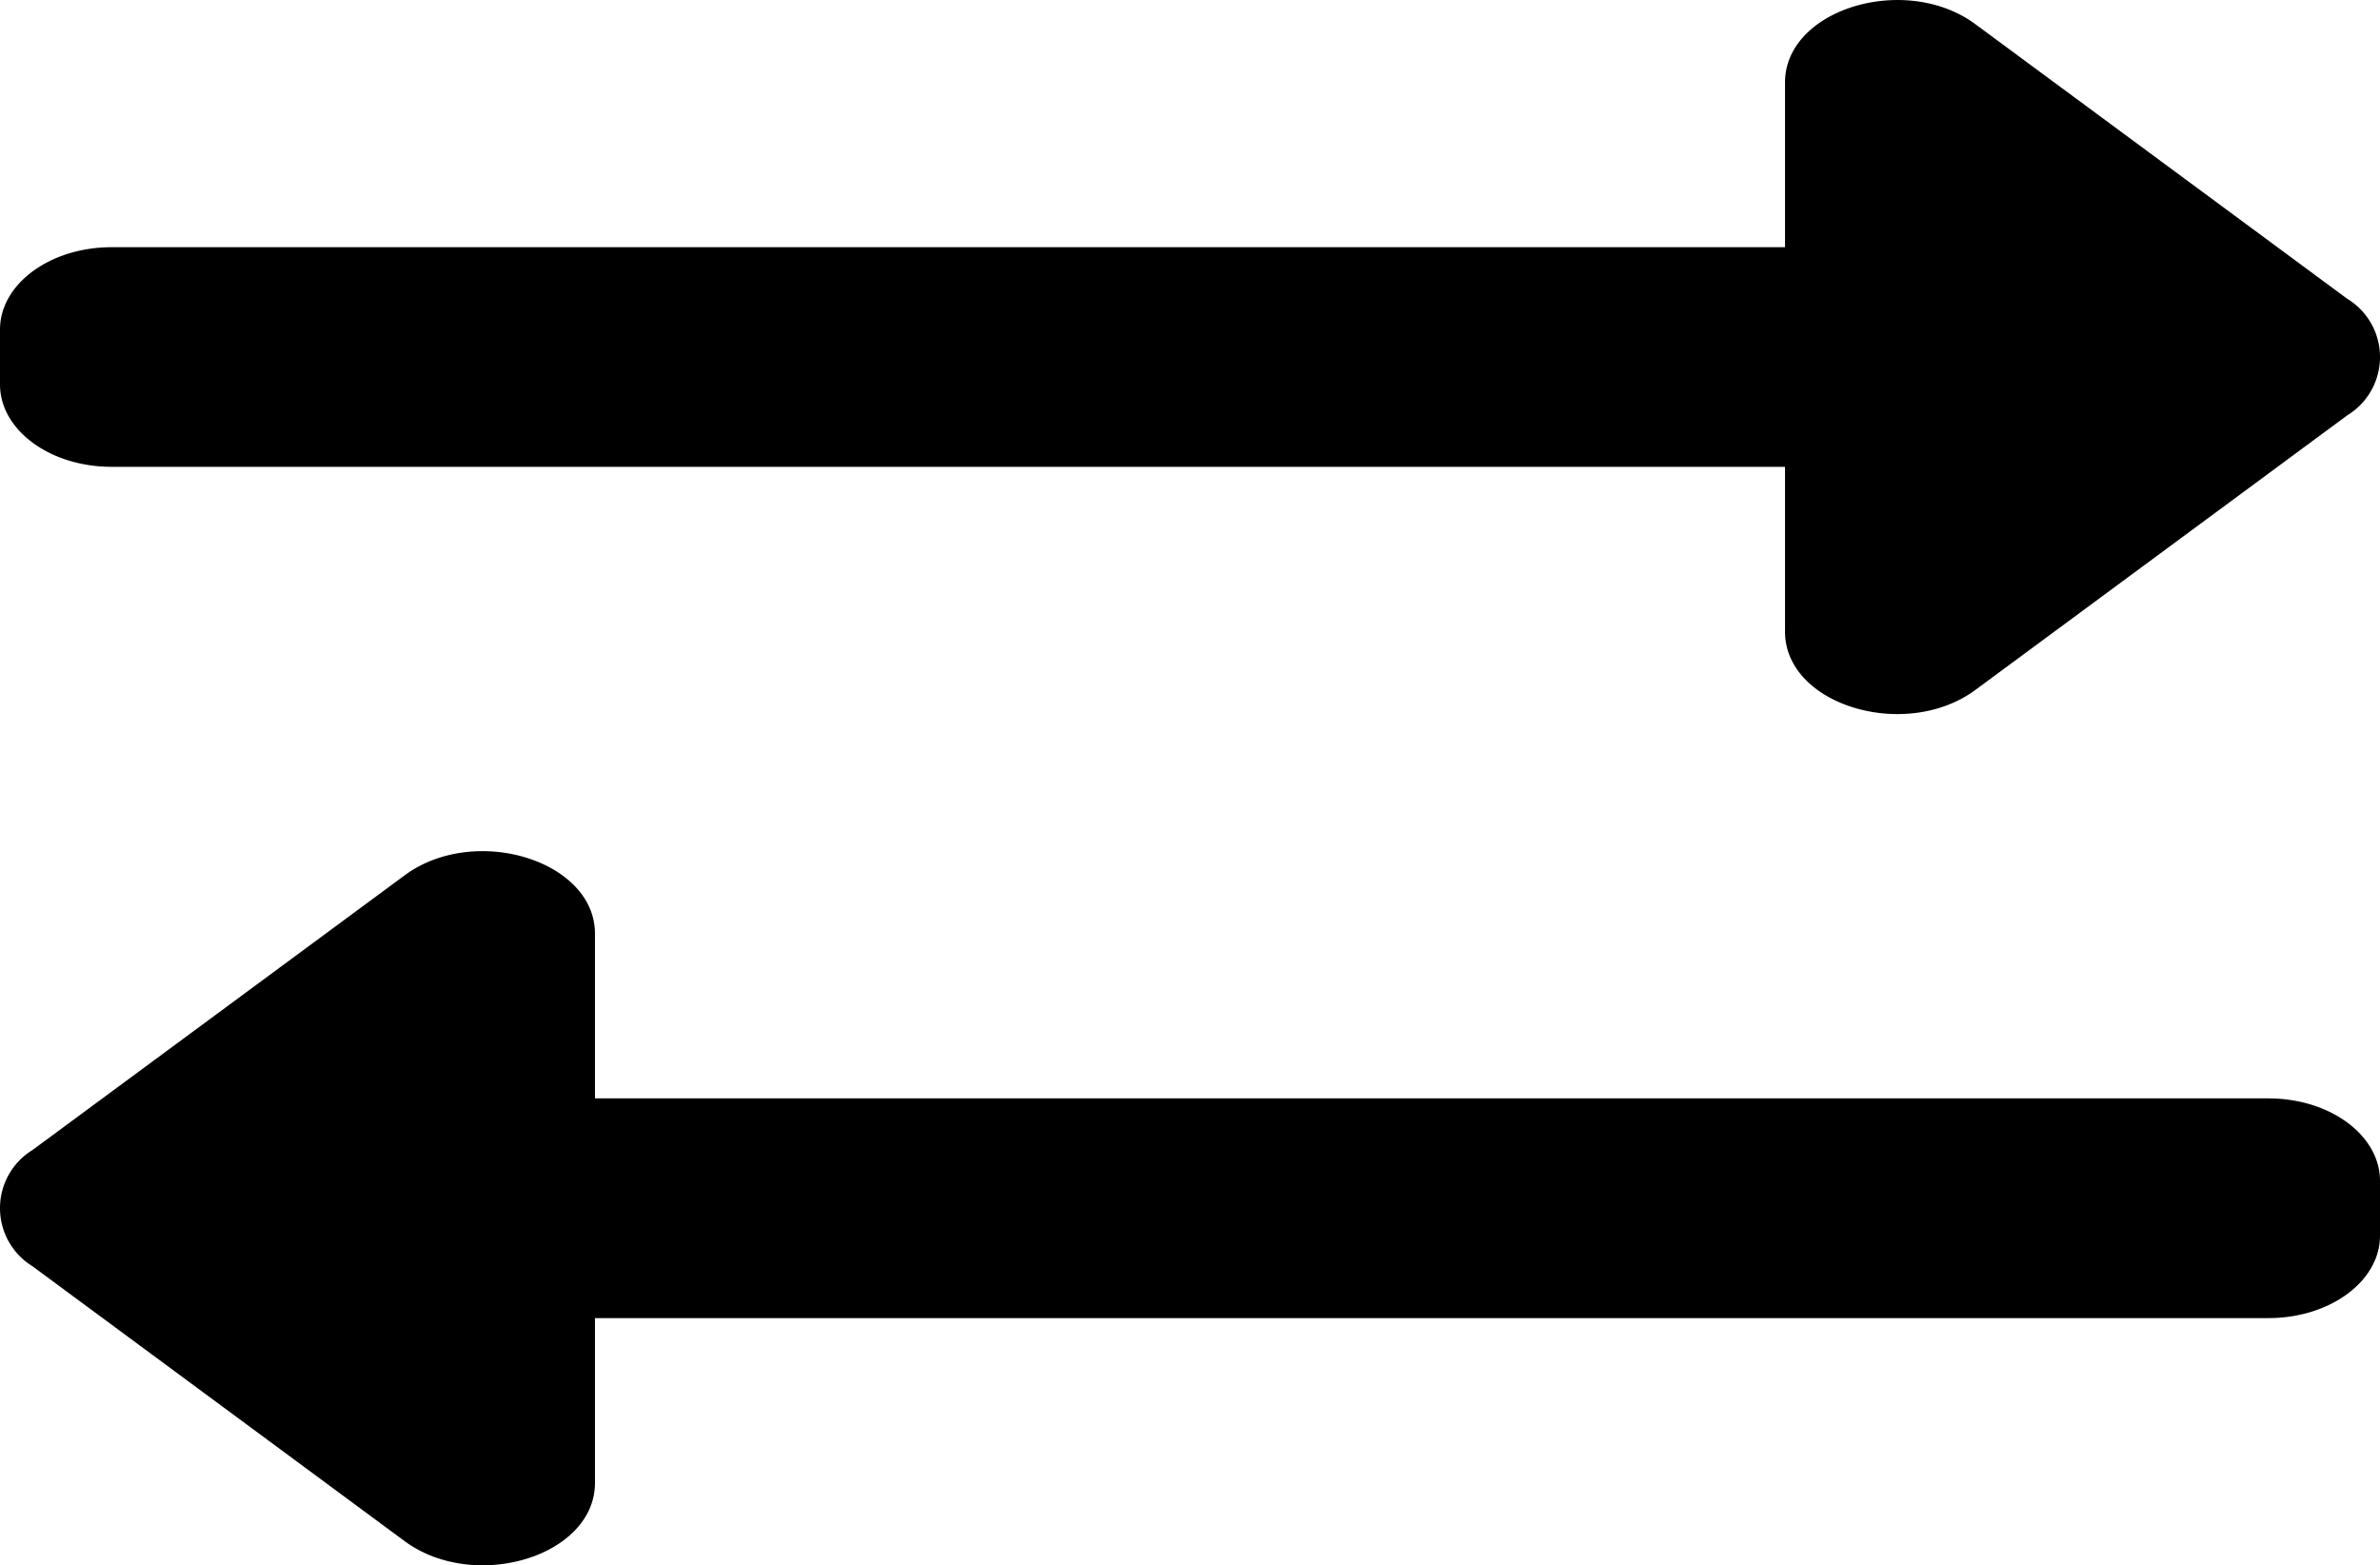 <svg xmlns="http://www.w3.org/2000/svg" width="24.761" height="16.286" viewBox="0 0 24.761 16.286">
  <path id="Icon_awesome-exchange-alt" data-name="Icon awesome-exchange-alt" d="M0,7.936V7.365c0-.473.52-.857,1.161-.857h17.41V4.794c0-.763,1.253-1.144,1.981-.606l3.869,2.857a.71.71,0,0,1,0,1.212l-3.869,2.857c-.726.536-1.981.16-1.981-.606V8.793H1.161C.52,8.793,0,8.41,0,7.936Zm23.6,7.428H6.19V13.65c0-.761-1.251-1.146-1.981-.606L.34,15.9a.71.71,0,0,0,0,1.212L4.209,19.97c.727.537,1.981.16,1.981-.606V17.65H23.6c.641,0,1.161-.384,1.161-.857v-.571C24.761,15.748,24.241,15.364,23.6,15.364Z" transform="translate(0 -3.936)"/>
</svg>
